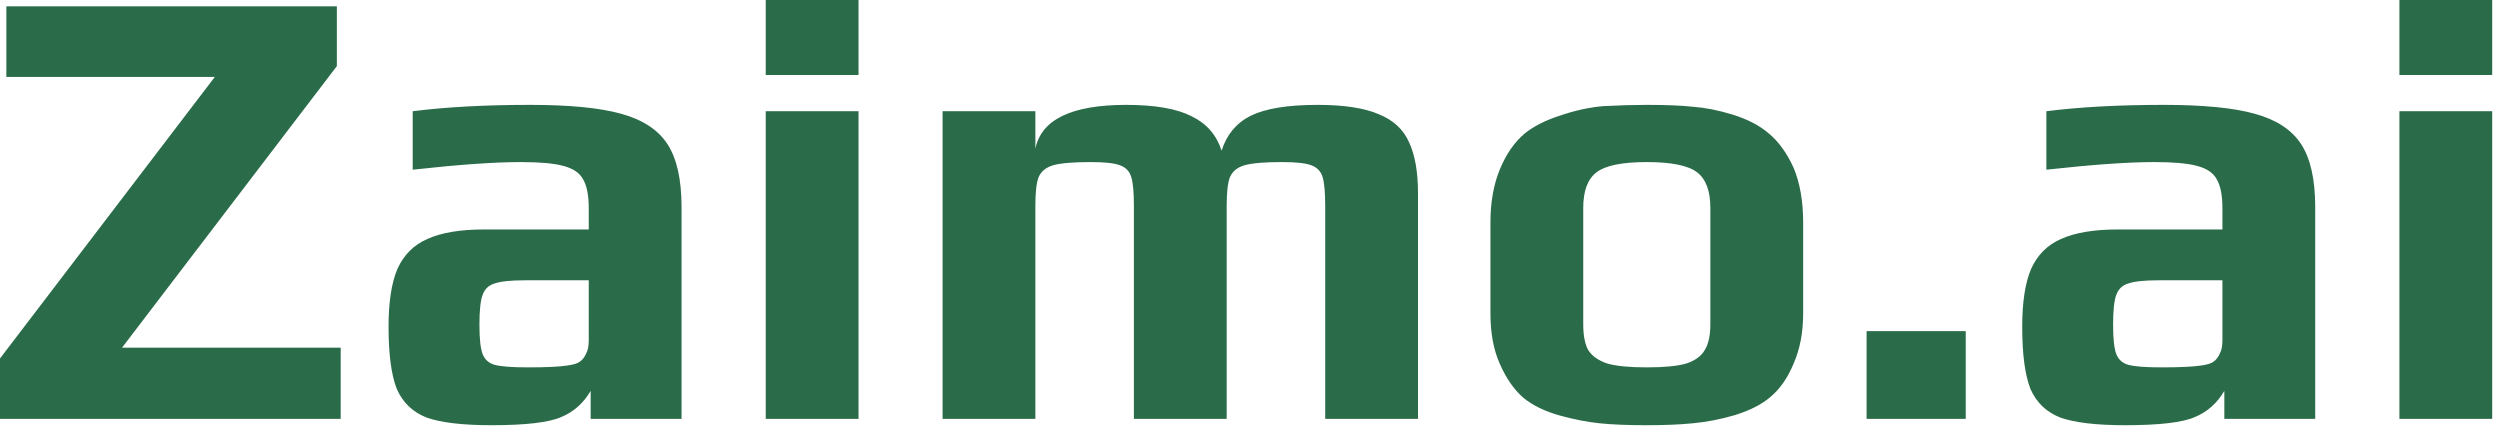 <svg width="295" height="51" viewBox="0 0 295 51" fill="none" xmlns="http://www.w3.org/2000/svg">
<path fill-rule="evenodd" clip-rule="evenodd" d="M101.307 0H90.357V8.85H101.307V0ZM101.307 13.125H90.357V49.425H101.307V13.125ZM294.08 0H283.13V8.85H294.08V0ZM294.08 13.125H283.13V49.425H294.08V13.125ZM243.121 49.275C244.821 49.875 247.371 50.175 250.771 50.175C254.821 50.175 257.571 49.85 259.021 49.2C260.471 48.6 261.621 47.575 262.471 46.125V49.425H273.196V24.45C273.196 21.2 272.646 18.725 271.546 17.025C270.446 15.325 268.621 14.125 266.071 13.425C263.571 12.725 259.996 12.375 255.346 12.375C250.046 12.375 245.421 12.625 241.471 13.125V20.025C246.871 19.425 251.121 19.125 254.221 19.125C256.471 19.125 258.146 19.275 259.246 19.575C260.396 19.875 261.171 20.4 261.571 21.15C262.021 21.9 262.246 23.05 262.246 24.6V27.075H249.946C247.096 27.075 244.846 27.45 243.196 28.2C241.596 28.9 240.421 30.075 239.671 31.725C238.971 33.375 238.621 35.65 238.621 38.55C238.621 41.8 238.946 44.25 239.596 45.9C240.296 47.5 241.471 48.625 243.121 49.275ZM259.771 43.125C258.821 43.275 257.246 43.35 255.046 43.35C253.196 43.35 251.896 43.25 251.146 43.05C250.446 42.85 249.971 42.425 249.721 41.775C249.471 41.125 249.346 39.975 249.346 38.325C249.346 36.625 249.471 35.45 249.721 34.8C249.971 34.1 250.446 33.65 251.146 33.45C251.846 33.2 253.046 33.075 254.746 33.075H262.246V40.125C262.246 40.825 262.146 41.35 261.946 41.7C261.746 42.15 261.496 42.475 261.196 42.675C260.946 42.875 260.471 43.025 259.771 43.125ZM220.257 39.075H231.957V49.425H220.257V39.075ZM188.772 49.95C190.222 50.1 192.072 50.175 194.322 50.175C196.422 50.175 198.222 50.1 199.722 49.95C201.372 49.8 203.047 49.475 204.747 48.975C206.497 48.425 207.872 47.725 208.872 46.875C210.022 45.925 210.947 44.6 211.647 42.9C212.397 41.2 212.772 39.225 212.772 36.975V26.25C212.772 23.75 212.397 21.6 211.647 19.8C210.847 18.05 209.872 16.7 208.722 15.75C207.622 14.8 206.172 14.05 204.372 13.5C202.722 13 201.197 12.7 199.797 12.6C198.447 12.45 196.622 12.375 194.322 12.375C192.772 12.375 191.047 12.425 189.147 12.525C187.497 12.675 185.797 13.05 184.047 13.65C182.347 14.2 180.972 14.9 179.922 15.75C178.722 16.75 177.747 18.15 176.997 19.95C176.247 21.75 175.872 23.85 175.872 26.25V36.975C175.872 39.325 176.247 41.325 176.997 42.975C177.747 44.675 178.672 46 179.772 46.95C180.872 47.85 182.322 48.55 184.122 49.05C185.772 49.5 187.322 49.8 188.772 49.95ZM198.972 42.9C197.922 43.2 196.372 43.35 194.322 43.35C192.272 43.35 190.722 43.2 189.672 42.9C188.622 42.55 187.872 42.025 187.422 41.325C187.022 40.625 186.822 39.6 186.822 38.25V24.525C186.822 22.525 187.347 21.125 188.397 20.325C189.447 19.525 191.422 19.125 194.322 19.125C197.222 19.125 199.197 19.525 200.247 20.325C201.297 21.125 201.822 22.525 201.822 24.525V38.25C201.822 39.6 201.597 40.625 201.147 41.325C200.747 42.025 200.022 42.55 198.972 42.9ZM111.224 13.125H122.174V17.55C122.874 14.1 126.449 12.375 132.899 12.375C136.299 12.375 138.874 12.825 140.624 13.725C142.374 14.575 143.549 15.925 144.149 17.775C144.749 15.875 145.899 14.5 147.599 13.65C149.349 12.8 151.974 12.375 155.474 12.375C158.624 12.375 161.049 12.75 162.749 13.5C164.449 14.2 165.624 15.3 166.274 16.8C166.974 18.3 167.324 20.3 167.324 22.8V49.425H156.374V24.3C156.374 22.7 156.274 21.575 156.074 20.925C155.874 20.225 155.424 19.75 154.724 19.5C154.074 19.25 152.924 19.125 151.274 19.125C149.224 19.125 147.749 19.25 146.849 19.5C145.999 19.75 145.424 20.225 145.124 20.925C144.874 21.575 144.749 22.7 144.749 24.3V49.425H133.799V24.3C133.799 22.7 133.699 21.575 133.499 20.925C133.299 20.225 132.849 19.75 132.149 19.5C131.499 19.25 130.349 19.125 128.699 19.125C126.649 19.125 125.174 19.25 124.274 19.5C123.424 19.75 122.849 20.225 122.549 20.925C122.299 21.575 122.174 22.7 122.174 24.3V49.425H111.224V13.125ZM57.998 50.175C54.598 50.175 52.048 49.875 50.348 49.275C48.698 48.625 47.523 47.5 46.823 45.9C46.173 44.25 45.848 41.8 45.848 38.55C45.848 35.65 46.198 33.375 46.898 31.725C47.648 30.075 48.823 28.9 50.423 28.2C52.073 27.45 54.323 27.075 57.173 27.075H69.473V24.6C69.473 23.05 69.248 21.9 68.798 21.15C68.398 20.4 67.623 19.875 66.473 19.575C65.373 19.275 63.698 19.125 61.448 19.125C58.348 19.125 54.098 19.425 48.698 20.025V13.125C52.648 12.625 57.273 12.375 62.573 12.375C67.223 12.375 70.798 12.725 73.298 13.425C75.848 14.125 77.673 15.325 78.773 17.025C79.873 18.725 80.423 21.2 80.423 24.45V49.425H69.698V46.125C68.848 47.575 67.698 48.6 66.248 49.2C64.798 49.85 62.048 50.175 57.998 50.175ZM62.273 43.35C64.473 43.35 66.048 43.275 66.998 43.125C67.698 43.025 68.173 42.875 68.423 42.675C68.723 42.475 68.973 42.15 69.173 41.7C69.373 41.35 69.473 40.825 69.473 40.125V33.075H61.973C60.273 33.075 59.073 33.2 58.373 33.45C57.673 33.65 57.198 34.1 56.948 34.8C56.698 35.45 56.573 36.625 56.573 38.325C56.573 39.975 56.698 41.125 56.948 41.775C57.198 42.425 57.673 42.85 58.373 43.05C59.123 43.25 60.423 43.35 62.273 43.35ZM25.35 9.075L0 42.3V49.425H40.2V41.025H14.4L39.75 7.8V0.75H0.75V9.075H25.35Z" fill="#2A6C49"/>
</svg>

